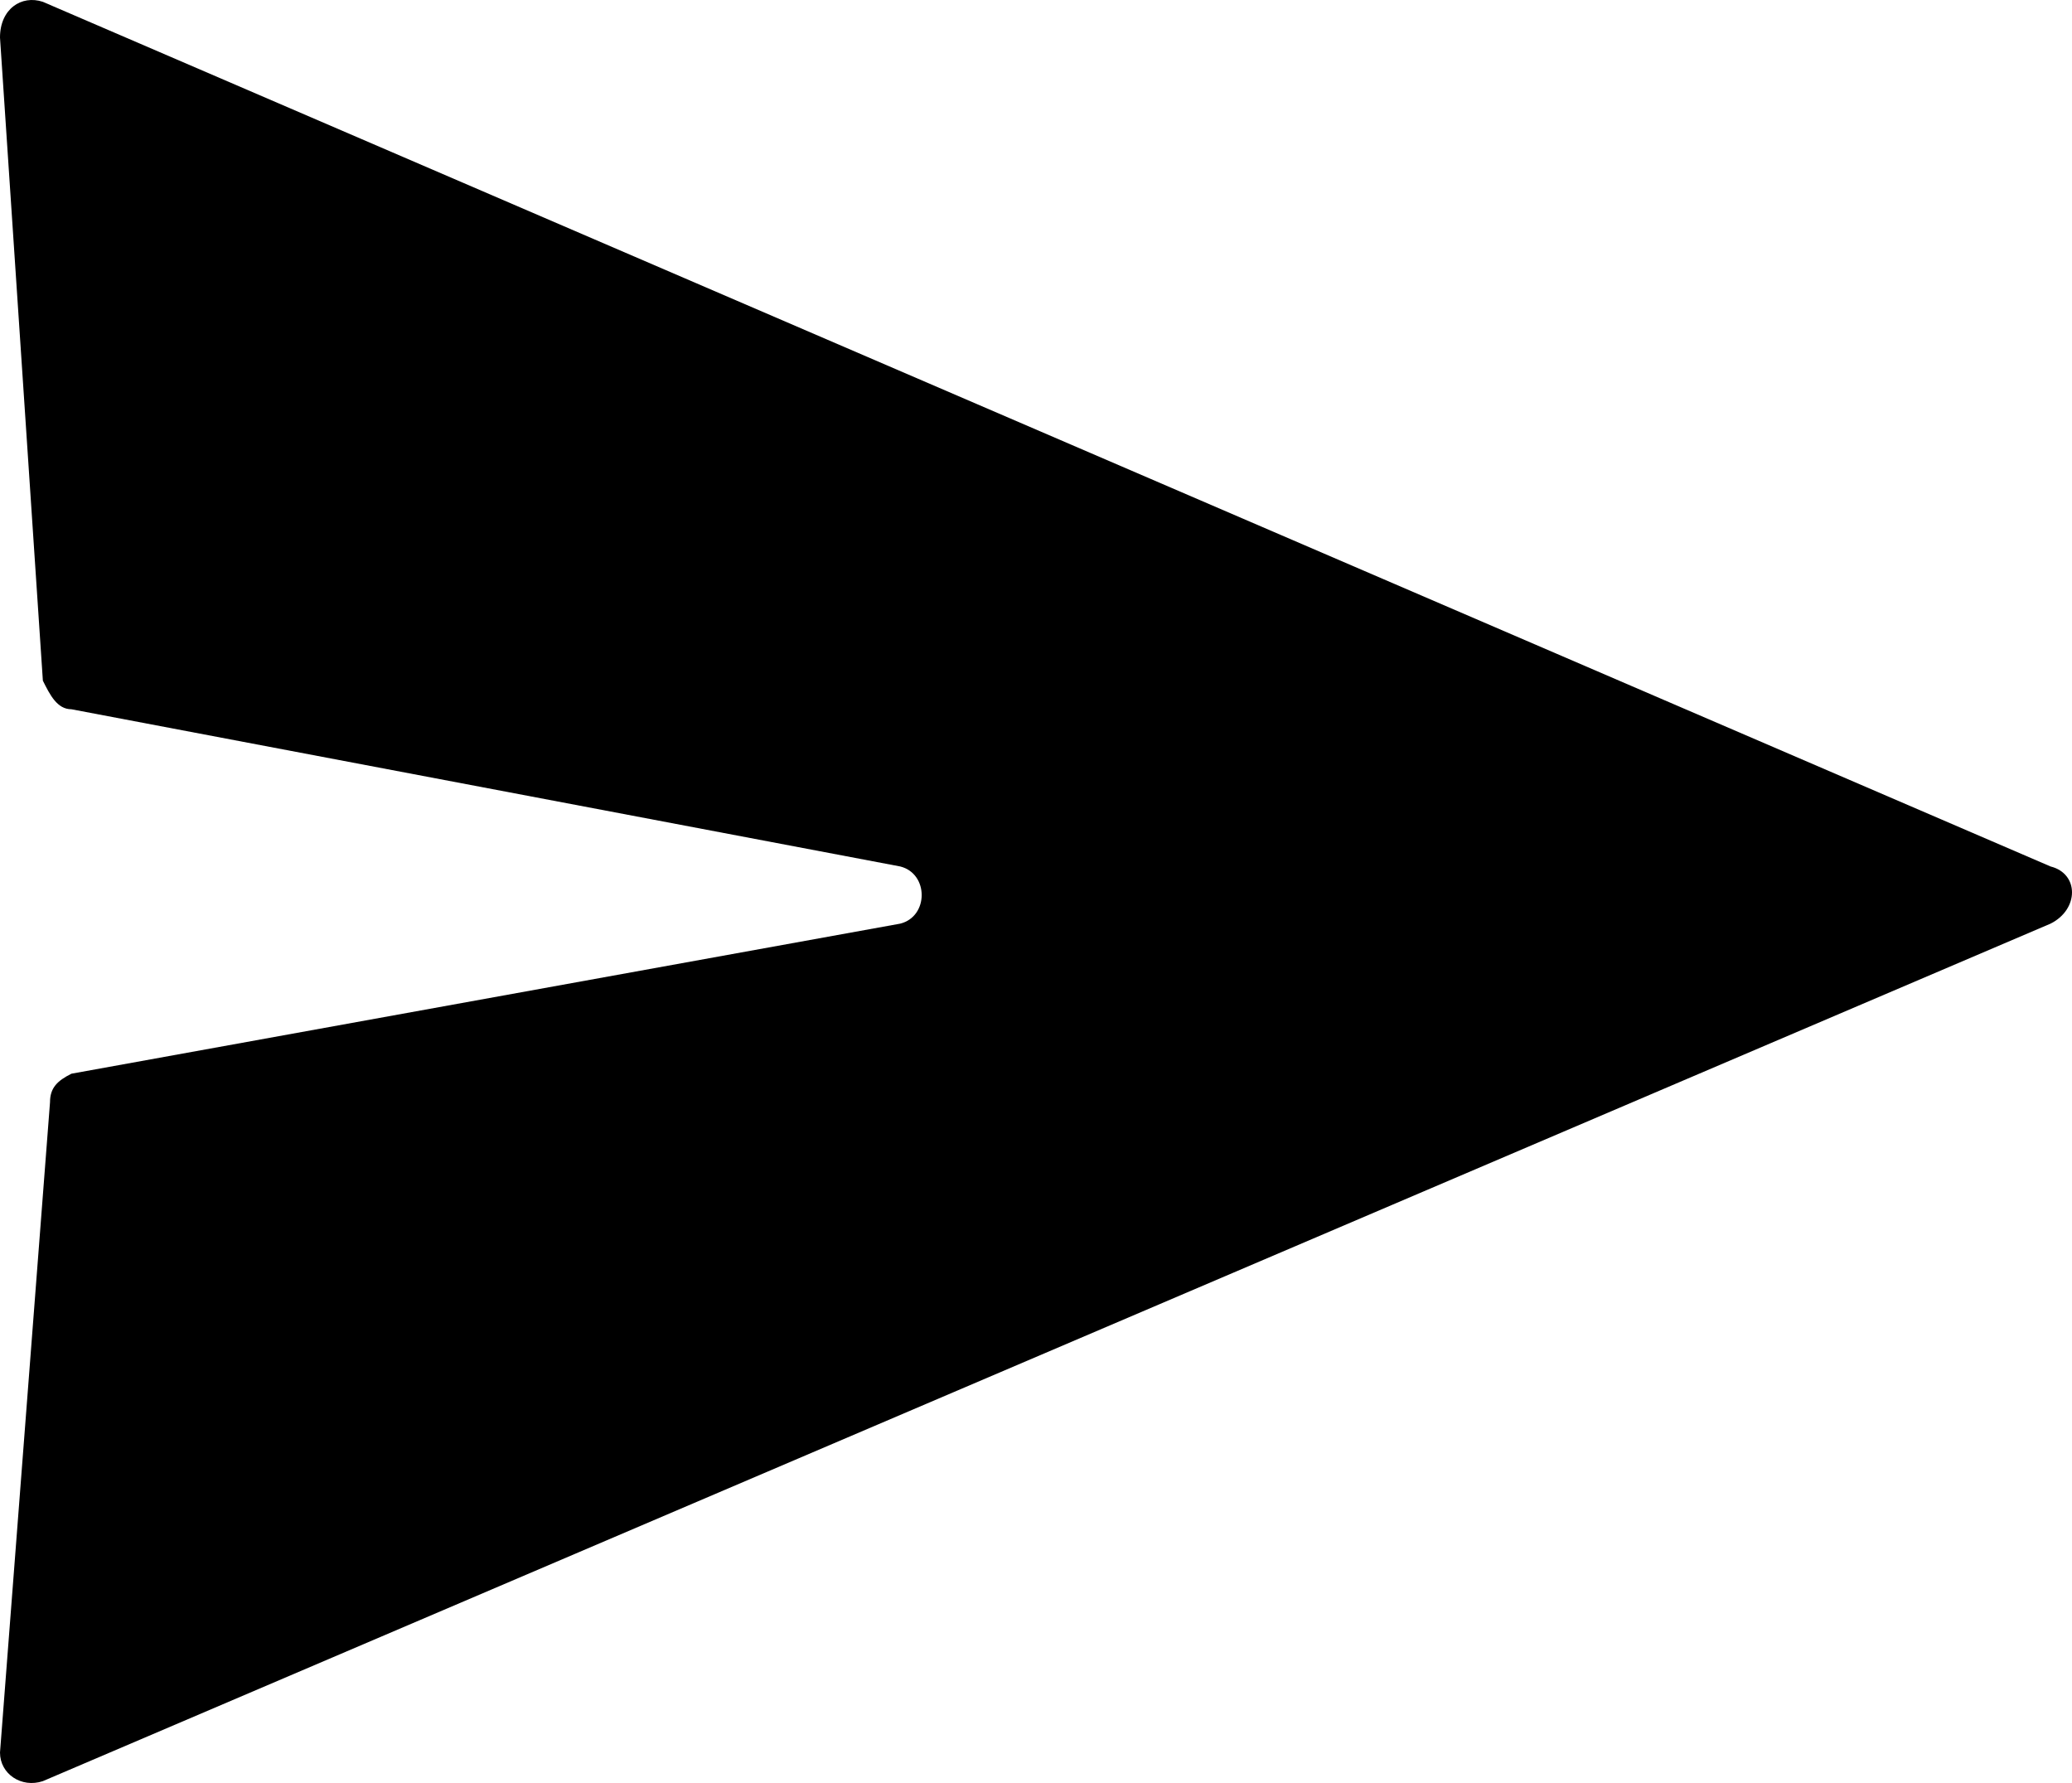 <?xml version="1.0" encoding="UTF-8"?>
<svg id="id" clip-rule="evenodd" fill-rule="evenodd" image-rendering="optimizeQuality" shape-rendering="geometricPrecision" text-rendering="geometricPrecision" version="1.1" viewBox="0 0 290 249.51" xml:space="preserve" xmlns="http://www.w3.org/2000/svg"><g transform="translate(0 .255)"><path d="m6 249 281-120c4-2 4-7 0-8l-281-121c-3-1-6 1-6 5l6 90c1 2 2 4 4 4l116 22c4 1 4 7 0 8l-116 21c-2 1-3 2-3 4l-7 91c0 3 3 5 6 4z"/></g></svg>
